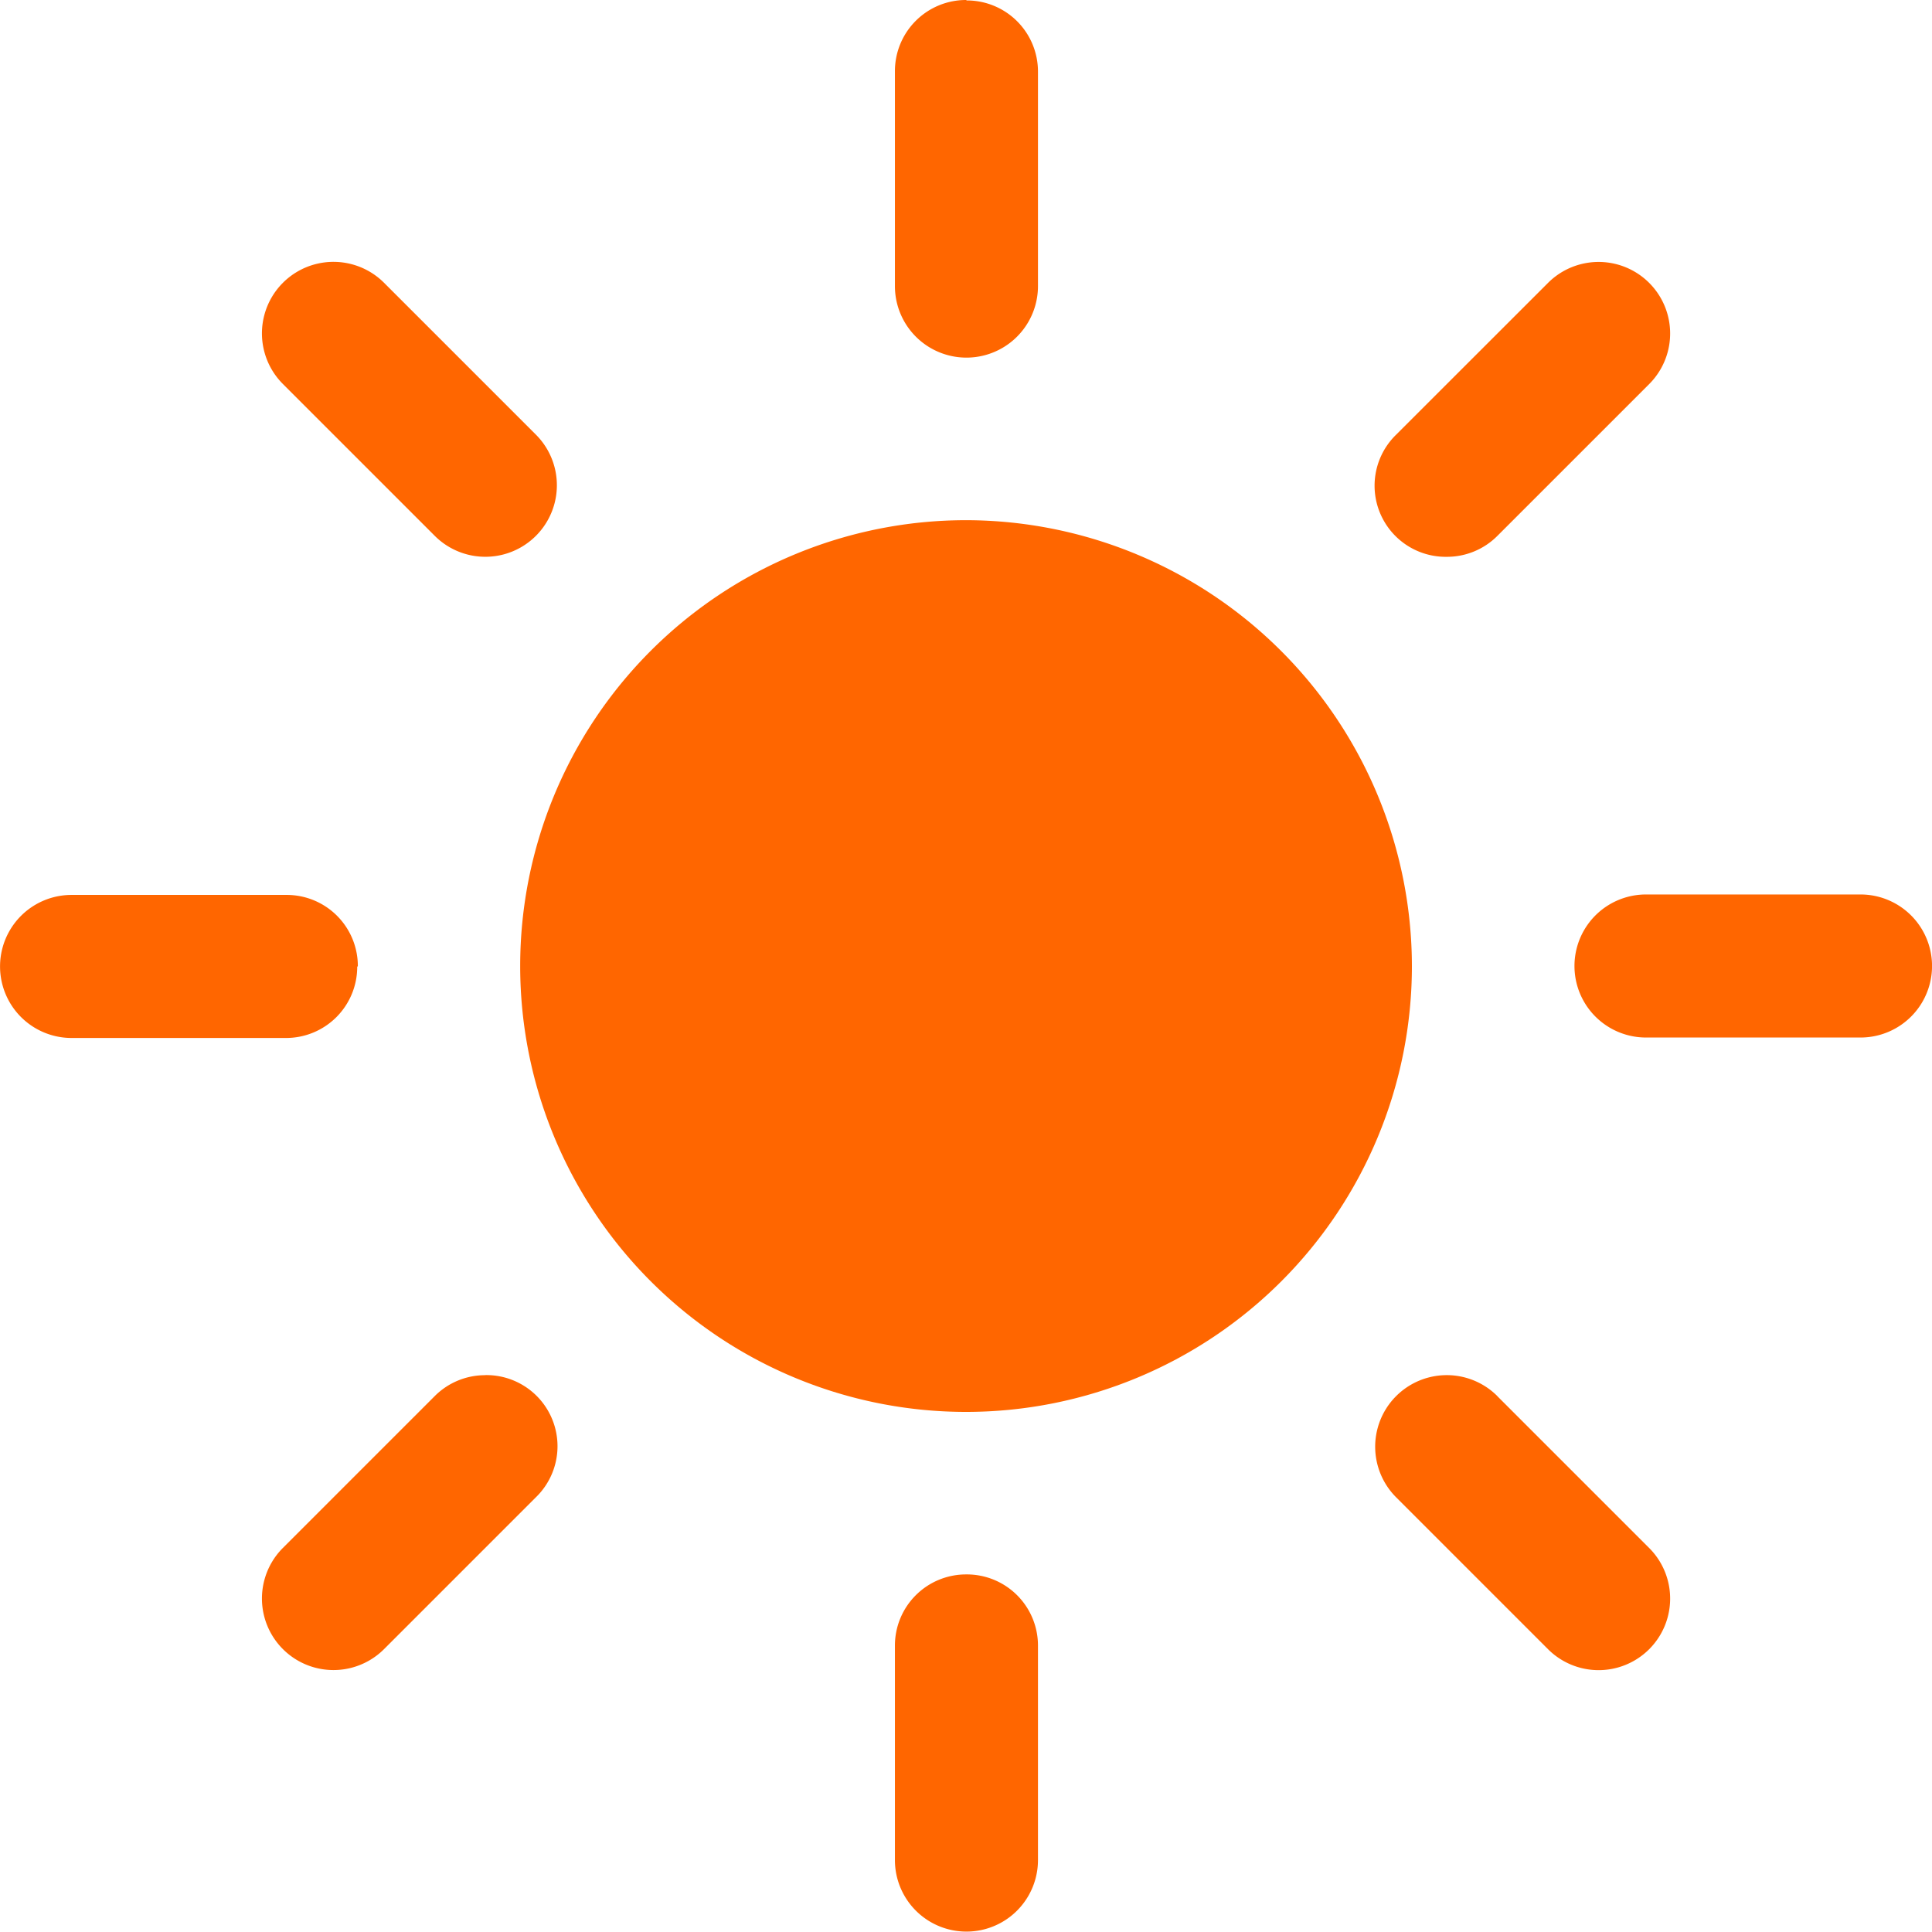 <svg xmlns="http://www.w3.org/2000/svg" width="21.731" height="21.731" viewBox="0 0 21.731 21.731">
  <g id="Group_3224" data-name="Group 3224" transform="translate(-58 -824.76)">
    <g id="ios-sunny" transform="translate(54.625 821.385)">
      <path id="Path_12410" data-name="Path 12410" d="M17.722,27.211a.8.8,0,0,0-.8.8v2.413a.8.8,0,0,0,1.609,0V28.016A.8.8,0,0,0,17.722,27.211Z" transform="translate(-3.481 -6.127)" fill="#f60"/>
      <path id="Path_12411" data-name="Path 12411" d="M17.722,3.375a.8.8,0,0,0-.8.8V6.593a.8.8,0,0,0,1.609,0V4.18a.8.8,0,0,0-.8-.8Z" transform="translate(-3.481)" fill="#f60"/>
      <path id="Path_12412" data-name="Path 12412" d="M7.4,17.722a.8.8,0,0,0-.8-.8H4.18a.8.8,0,0,0,0,1.609H6.593a.8.8,0,0,0,.8-.8Z" transform="translate(0 -3.481)" fill="#f60"/>
      <path id="Path_12413" data-name="Path 12413" d="M30.429,16.917H28.016a.8.8,0,1,0,0,1.609h2.413a.8.8,0,0,0,0-1.609Z" transform="translate(-6.127 -3.481)" fill="#f60"/>
      <path id="Path_12414" data-name="Path 12414" d="M9.854,24.195a.8.8,0,0,0-.569.235L7.577,26.138a.8.8,0,0,0,1.138,1.138l1.708-1.708a.8.8,0,0,0-.569-1.374Z" transform="translate(-1.02 -5.352)" fill="#f60"/>
      <path id="Path_12415" data-name="Path 12415" d="M25,10.658a.8.8,0,0,0,.569-.235l1.708-1.708a.8.8,0,0,0-1.138-1.138L24.43,9.285A.8.8,0,0,0,25,10.658Z" transform="translate(-5.352 -1.02)" fill="#f60"/>
      <path id="Path_12416" data-name="Path 12416" d="M8.715,7.576A.8.8,0,0,0,7.577,8.714l1.708,1.708a.8.8,0,0,0,1.138-1.138L8.715,7.576Z" transform="translate(-1.02 -1.02)" fill="#f60"/>
      <path id="Path_12417" data-name="Path 12417" d="M25.569,24.43a.805.805,0,0,0-1.138,1.139l1.708,1.708a.8.8,0,0,0,1.138-1.138l-1.708-1.708Z" transform="translate(-5.352 -5.352)" fill="#f60"/>
      <path id="Path_12418" data-name="Path 12418" d="M16.265,11.25a5.015,5.015,0,1,0,5.015,5.015A5.022,5.022,0,0,0,16.265,11.25Z" transform="translate(-2.024 -2.024)" fill="#f60"/>
    </g>
  </g>
</svg>
